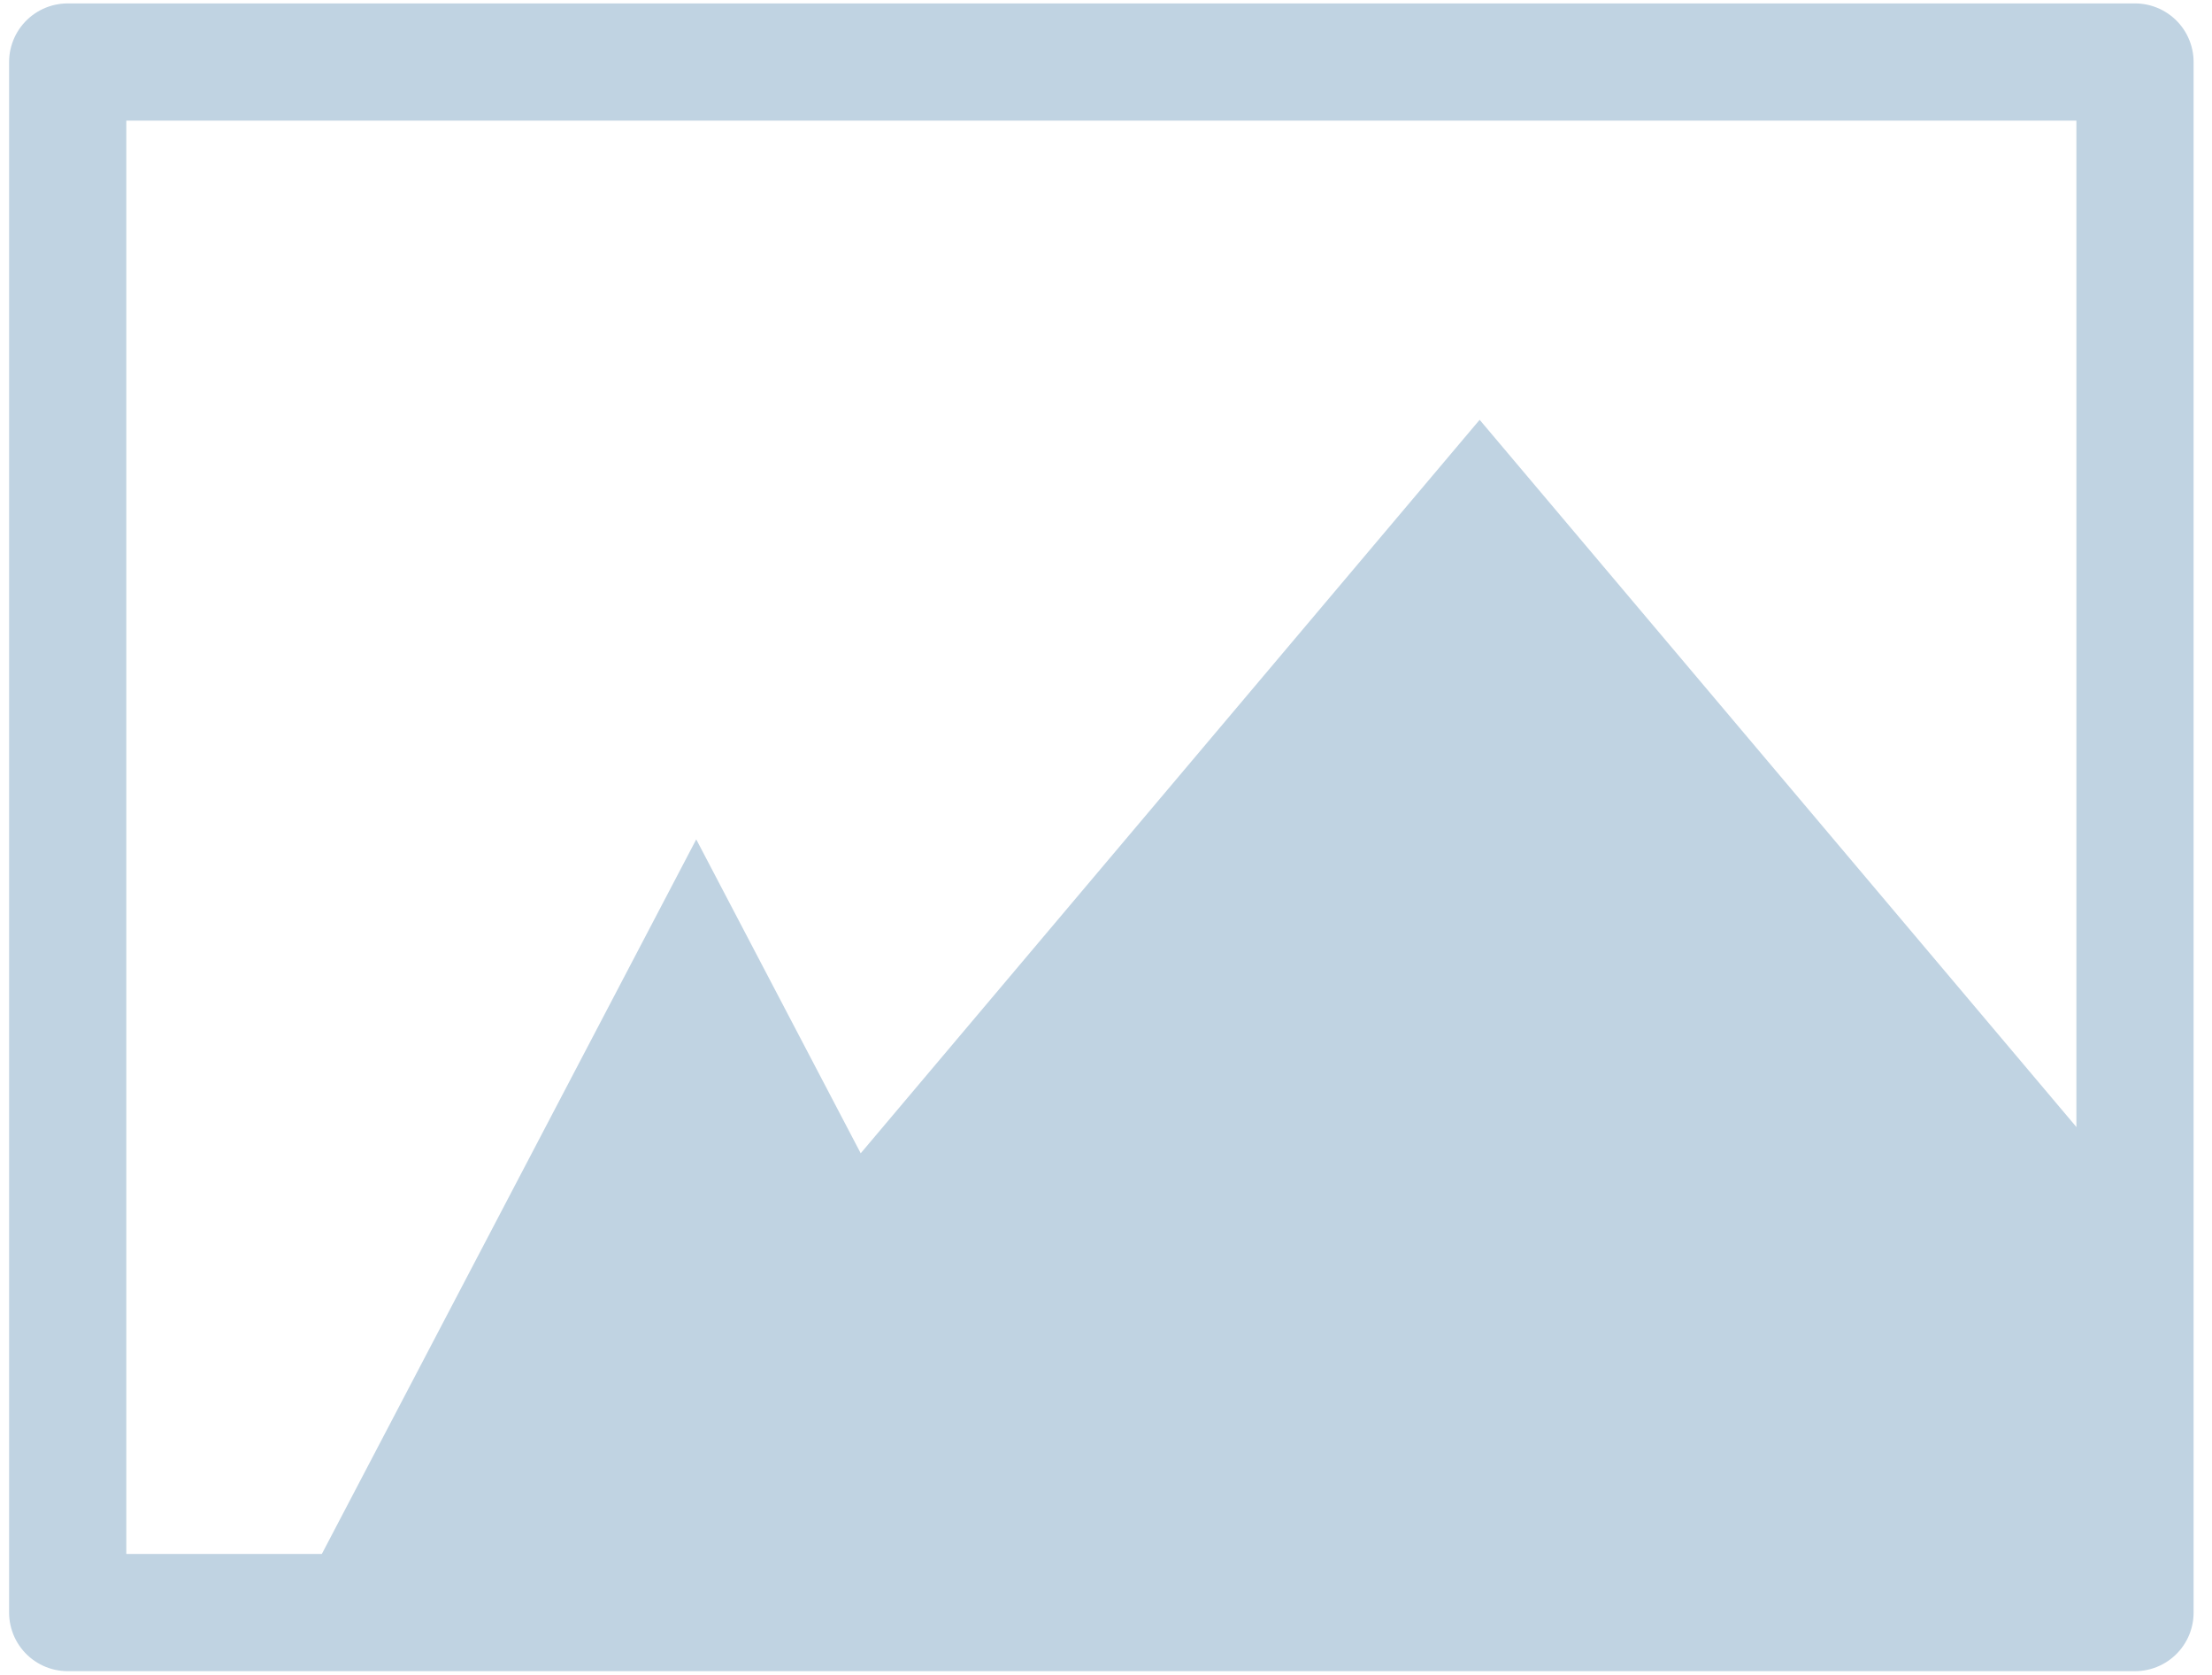<?xml version="1.0" encoding="UTF-8" standalone="no"?><!DOCTYPE svg PUBLIC "-//W3C//DTD SVG 1.1//EN" "http://www.w3.org/Graphics/SVG/1.1/DTD/svg11.dtd"><svg width="100%" height="100%" viewBox="0 0 107 81" version="1.1" xmlns="http://www.w3.org/2000/svg" xmlns:xlink="http://www.w3.org/1999/xlink" xml:space="preserve" xmlns:serif="http://www.serif.com/" style="fill-rule:evenodd;clip-rule:evenodd;stroke-linecap:round;stroke-linejoin:round;stroke-miterlimit:1.5;"><g id="Picture-Icon" serif:id="Picture Icon"><rect x="3.275" y="3" width="100" height="75" style="fill:none;stroke:#c0d3e2;stroke-width:5.67px;"/><path d="M33.679,40.601l19.596,37.399l-39.192,0l19.596,-37.399Z" style="fill:#c0d3e2;"/><path d="M102.145,56.534l0,21.466l-79.257,0l48.686,-57.694l30.571,36.228Z" style="fill:#c0d3e2;"/></g></svg>